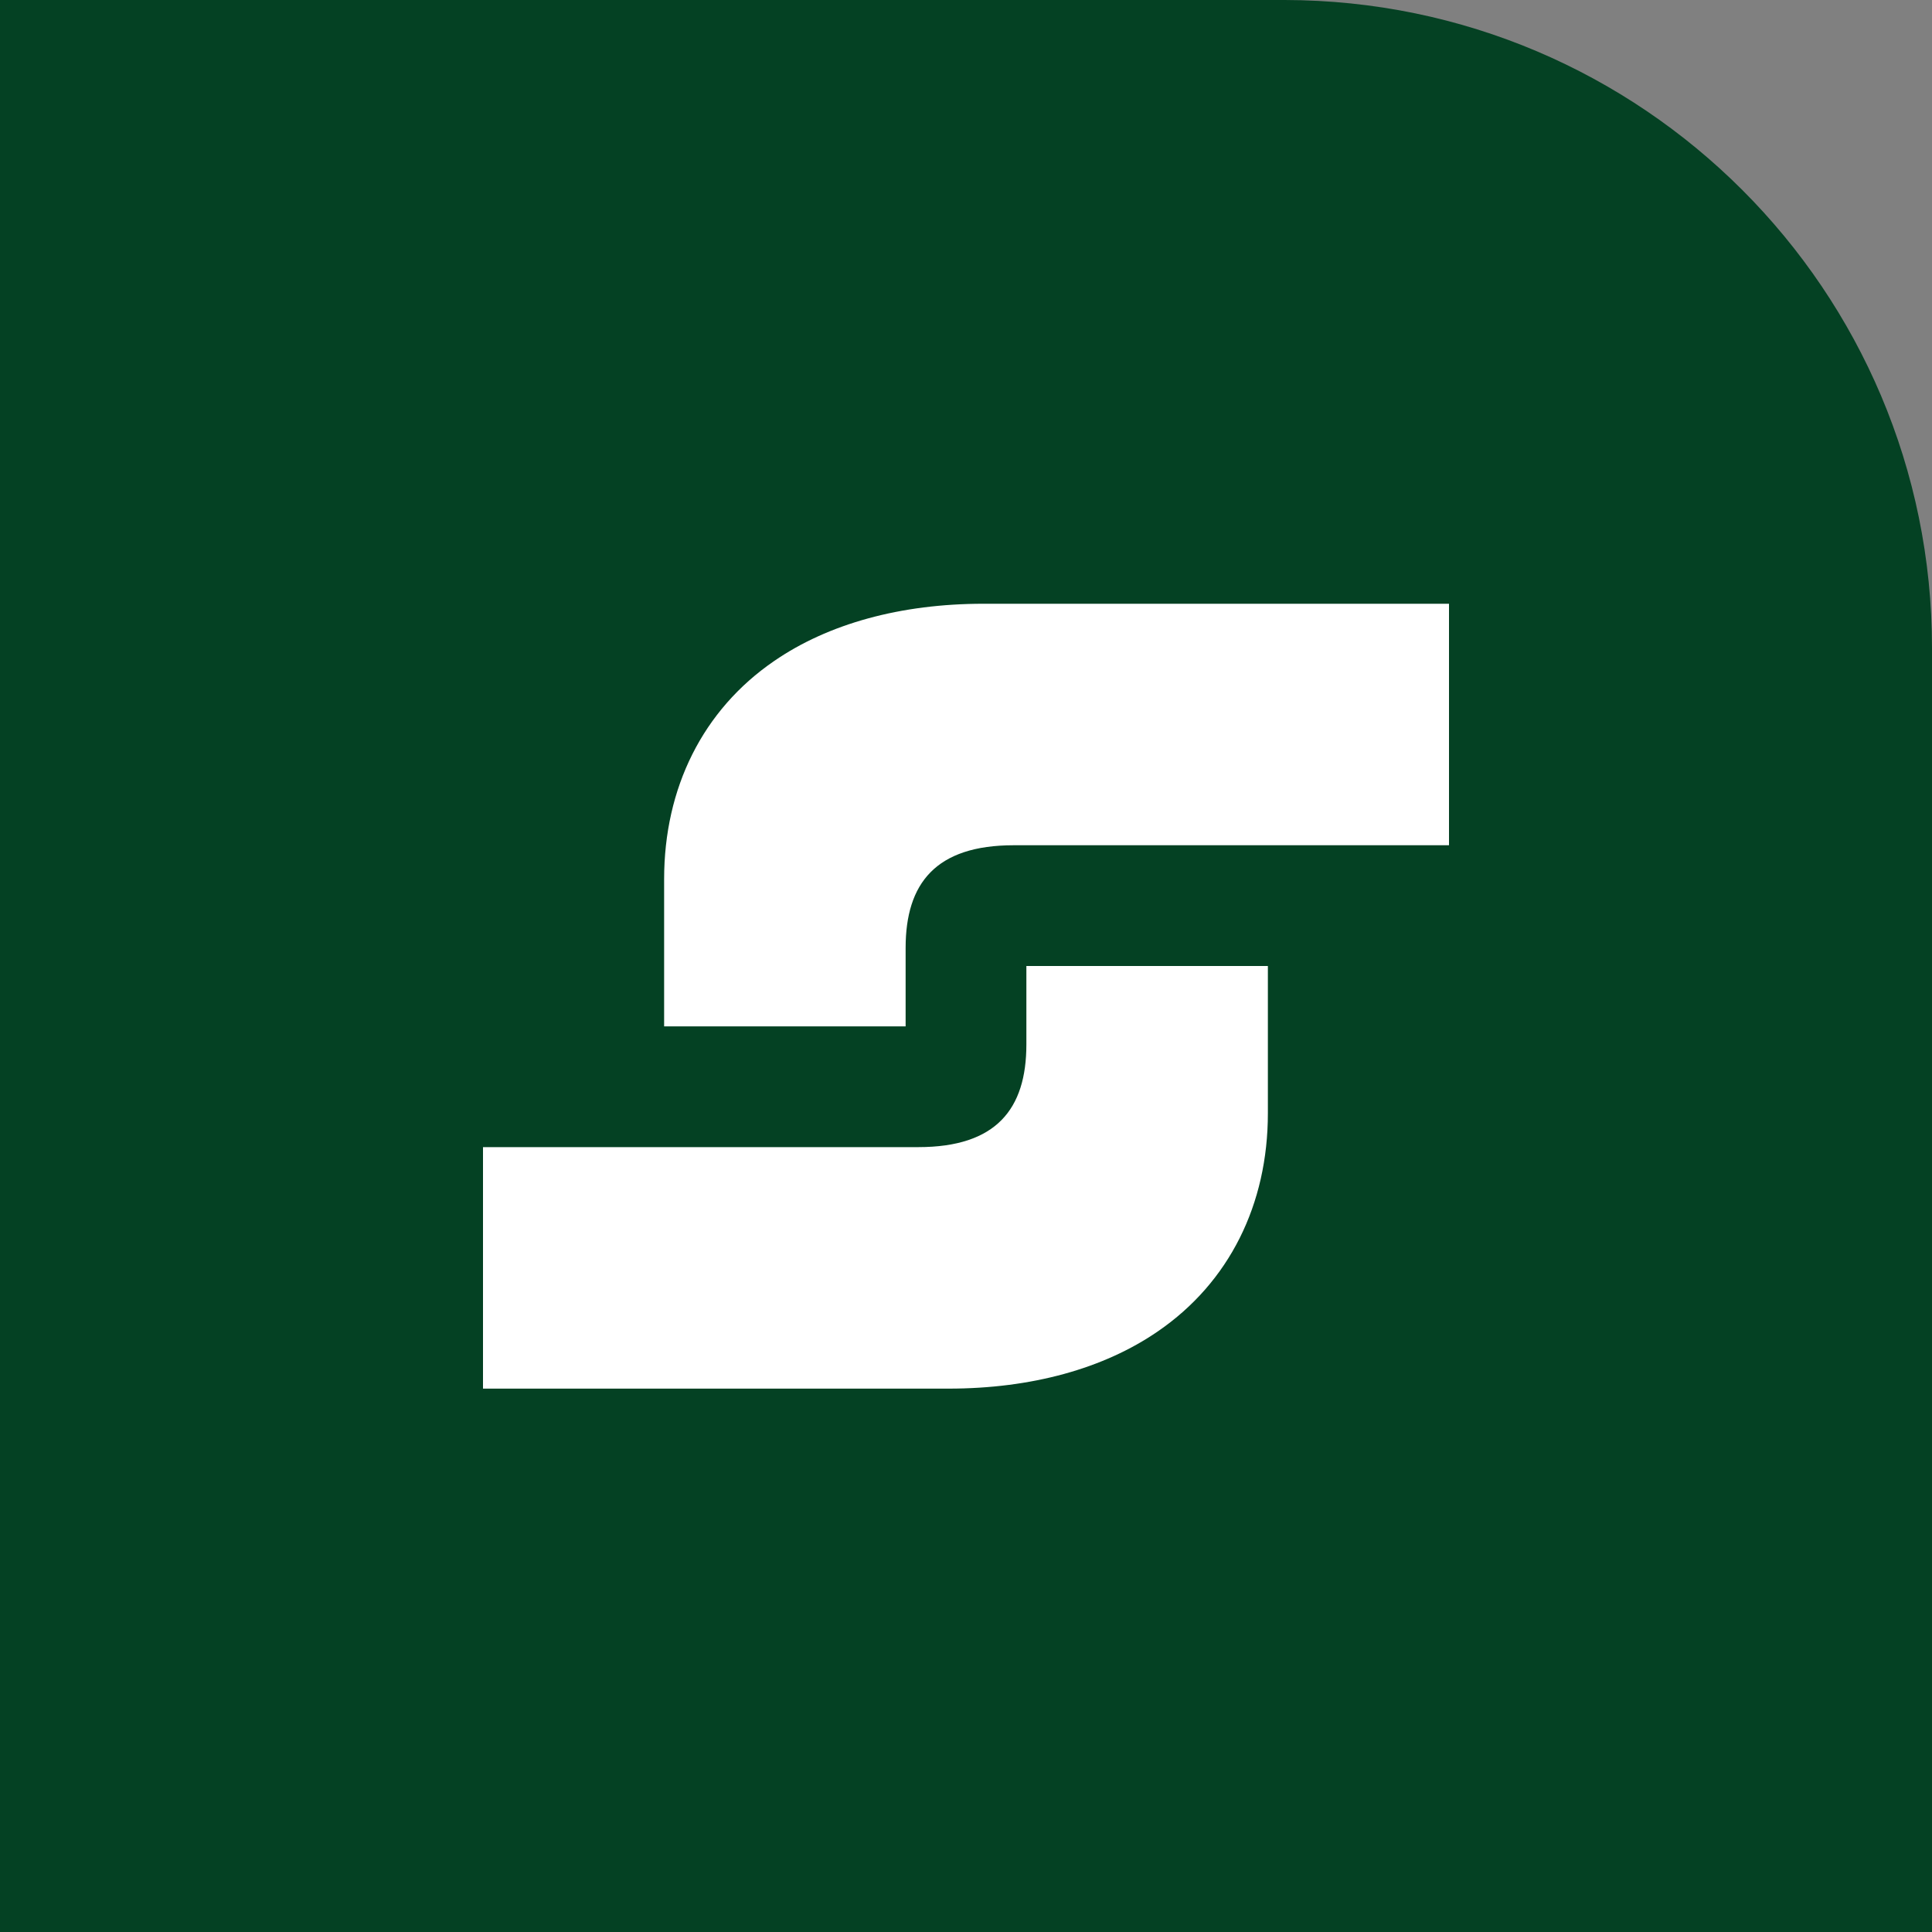 <svg version="1.1" xmlns="http://www.w3.org/2000/svg" xmlns:xlink="http://www.w3.org/1999/xlink" x="0px" y="0px"
	 viewBox="0 0 32 32" style="enable-background:new 0 0 32 32;" xml:space="preserve">
<rect x="0" y="0" width="32" height="32" fill="#808080" stroke="none"/>
<style type="text/css">
	.st0{fill:#044123;}
	.st1{fill:#FFFFFF;}
	.st2{display:none;}
	.st3{display:inline;fill:#D3519D;fill-opacity:0.46;}
	.st4{display:inline;opacity:0.45;fill:#D3519D;}
</style>
<g id="Layer_1">
	<g>
		<path class="st0" d="M0,32V0l21.28,0C27.2,0.01,32,4.81,32,10.73V32H0z"/>
	</g>
	<g>
		<g>
			<g>
				<g>
					<path class="st1" d="M15,17h-4c0,0,0-1.05,0-2.44c0-1.51,0.64-2.8,1.82-3.61c0.9-0.62,2.1-0.95,3.47-0.95H24v4h-7.21
						C15.5,14,15,14.63,15,15.7C15,16.43,15,17,15,17z"/>
				</g>
			</g>
		</g>
		<g>
			<g>
				<g>
					<path class="st1" d="M17,16h4c0,0,0,1.05,0,2.44c0,1.51-0.64,2.8-1.82,3.61c-0.9,0.62-2.1,0.95-3.47,0.95H8v-4h7.21
						C16.5,19,17,18.37,17,17.3C17,16.57,17,16,17,16z"/>
				</g>
			</g>
		</g>
	</g>
</g>
<g id="Layer_2" class="st2">
	<rect x="8" y="8" class="st3" width="16" height="16"/>
</g>
</svg>
